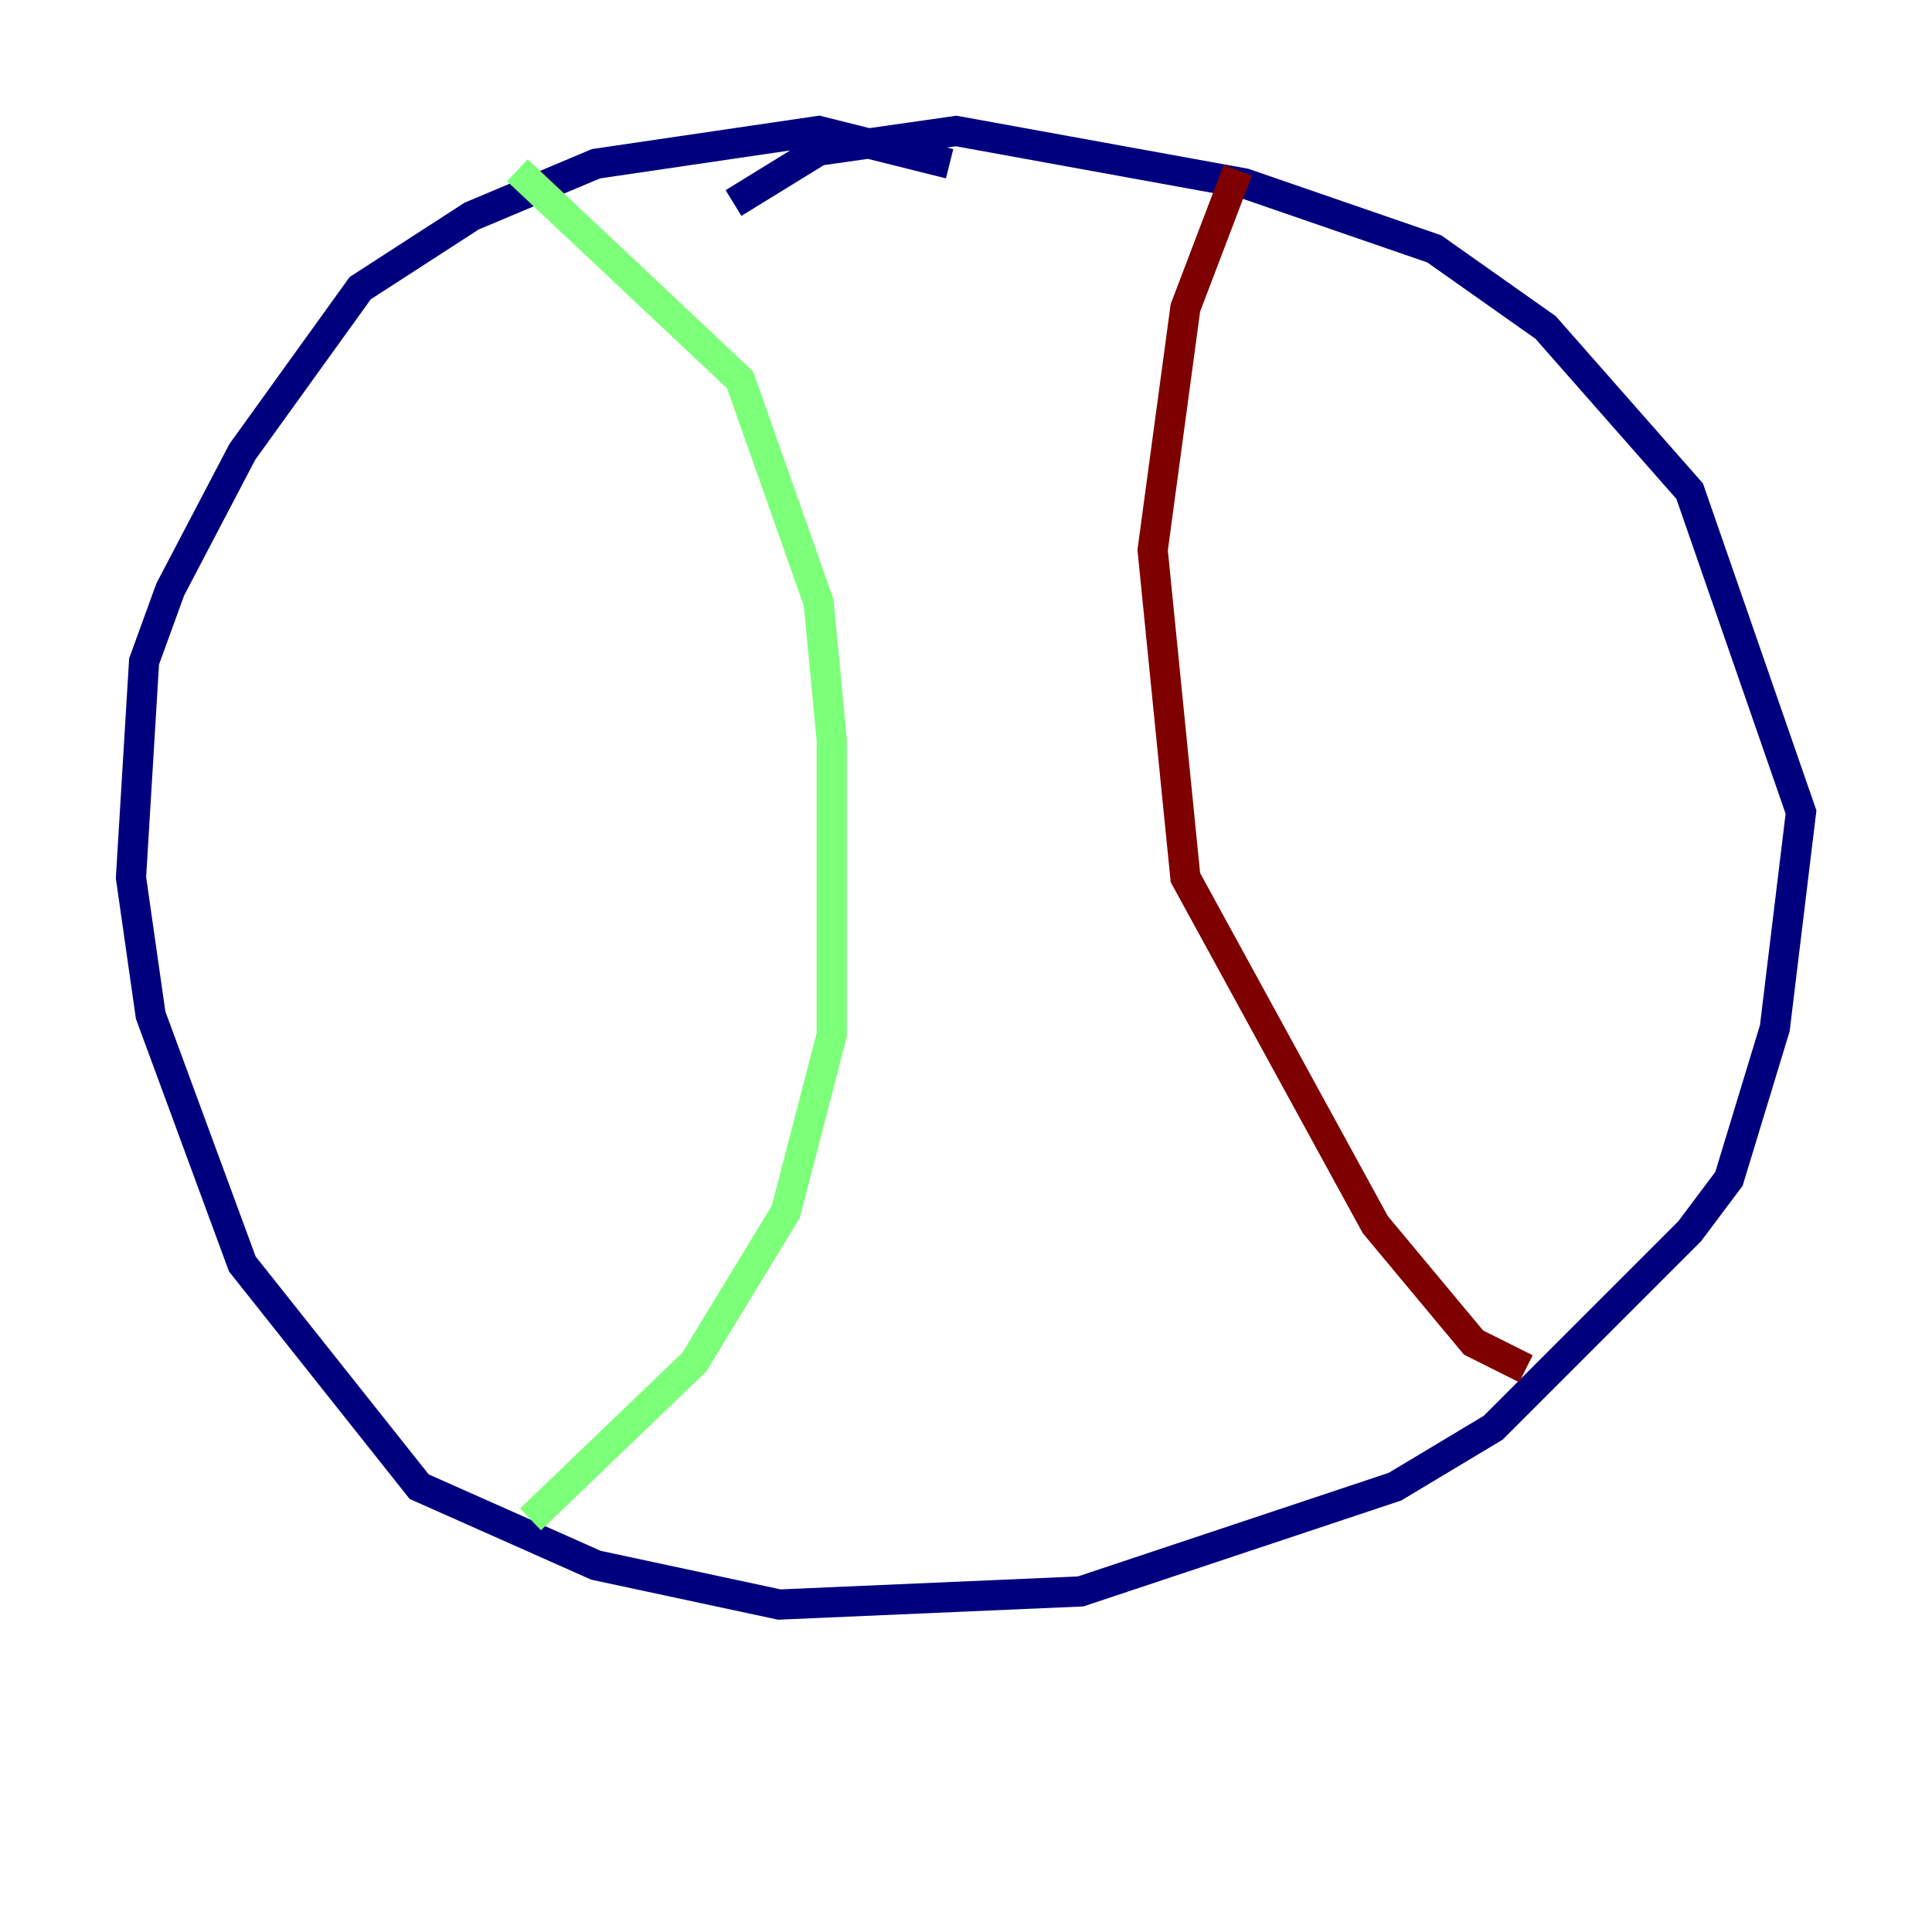 <?xml version="1.0" encoding="utf-8" ?>
<svg baseProfile="tiny" height="128" version="1.2" viewBox="0,0,128,128" width="128" xmlns="http://www.w3.org/2000/svg" xmlns:ev="http://www.w3.org/2001/xml-events" xmlns:xlink="http://www.w3.org/1999/xlink"><defs /><polyline fill="none" points="62.915,10.848 54.237,8.678 39.485,10.848 31.241,14.319 23.864,19.091 16.054,29.939 11.281,39.051 9.546,43.824 8.678,58.142 9.98,67.254 16.054,83.742 27.77,98.495 39.485,103.702 51.634,106.305 71.593,105.437 92.42,98.495 98.929,94.59 111.946,81.573 114.549,78.102 117.586,68.122 119.322,53.803 111.946,32.542 102.4,21.695 95.024,16.488 82.441,12.149 63.349,8.678 54.237,9.98 48.597,13.451" stroke="#00007f" stroke-width="2" /><polyline fill="none" points="34.278,11.281 49.031,25.166 54.237,39.919 55.105,49.031 55.105,68.556 52.068,80.271 45.993,90.251 35.146,100.664" stroke="#7cff79" stroke-width="2" /><polyline fill="none" points="82.007,11.281 78.536,20.393 76.366,36.447 78.536,58.142 91.119,81.139 97.627,88.949 101.098,90.685" stroke="#7f0000" stroke-width="2" /></svg>